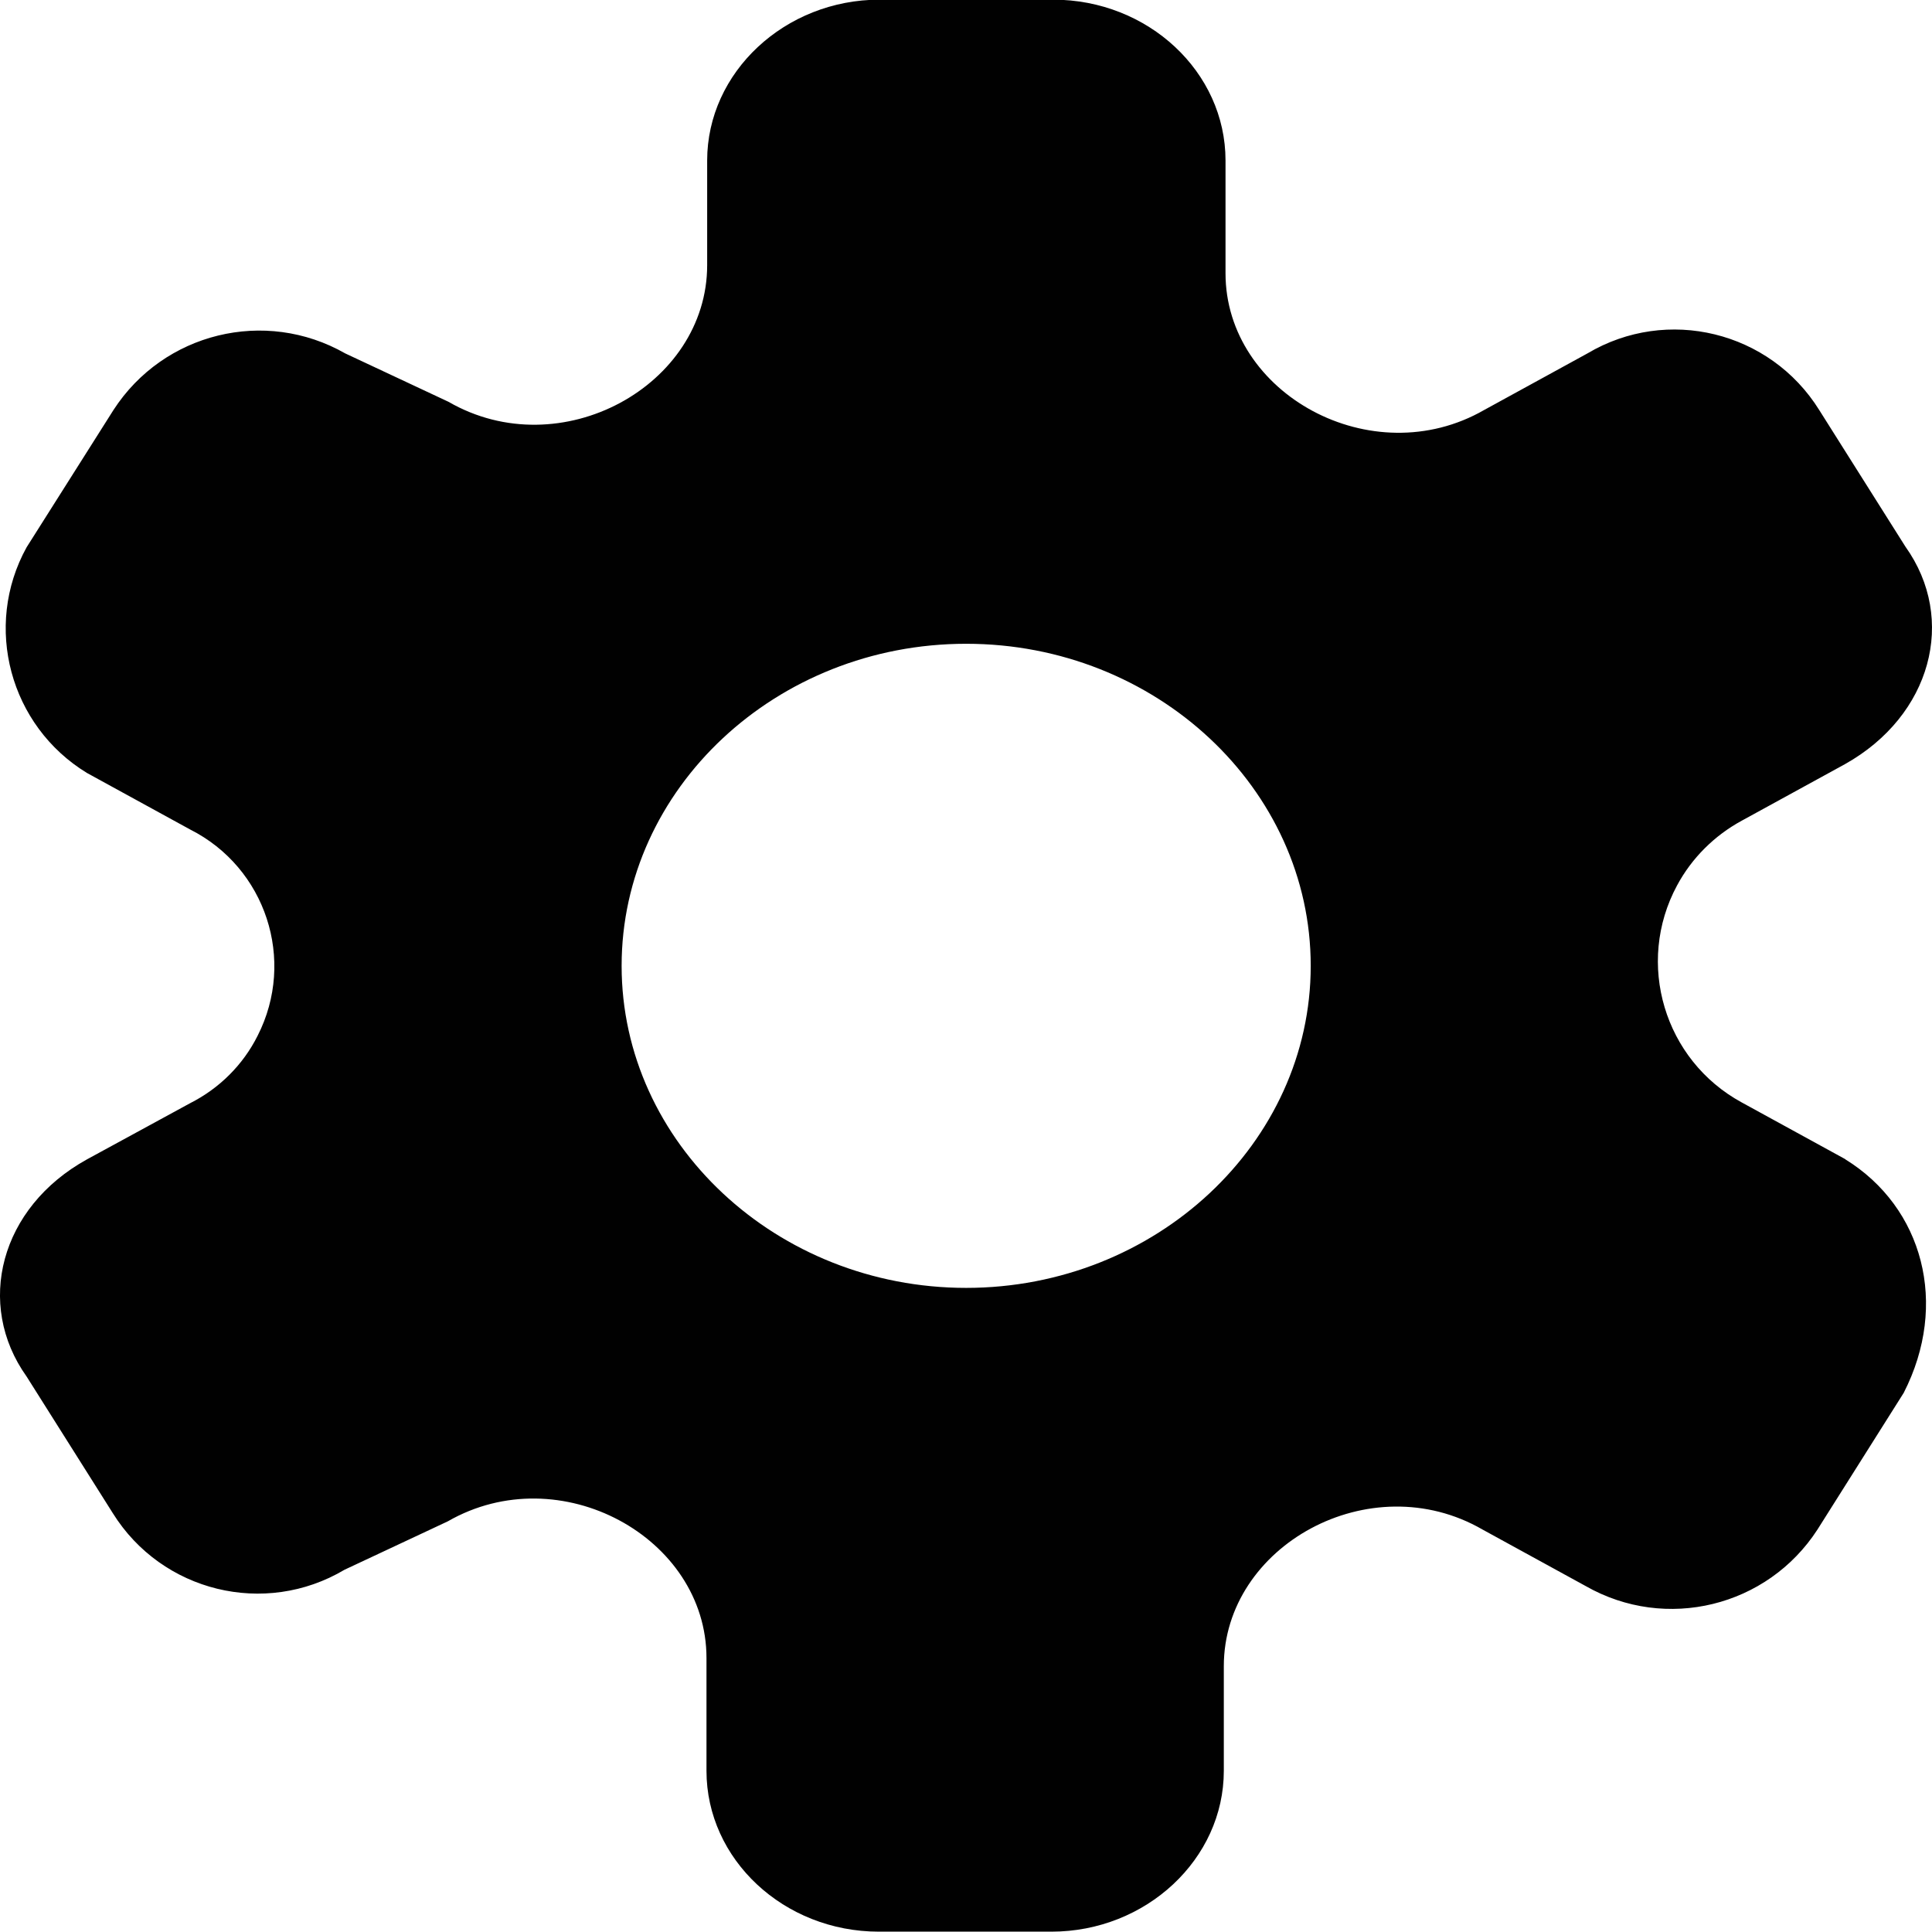 <?xml version="1.0" encoding="UTF-8"?>
<svg id="Layer_2" data-name="Layer 2" xmlns="http://www.w3.org/2000/svg" viewBox="0 0 56.69 56.69">
  <defs>
    <style>
      .cls-1 {
        fill: #010101;
      }
    </style>
  </defs>
  <g id="Layer_1-2" data-name="Layer 1">
    <path class="cls-1" d="M54.14,34.01l-3.03-1.66c-2.28-1.24-3.13-4.09-1.9-6.37,.43-.8,1.09-1.46,1.9-1.9l3.03-1.66c2.53-1.42,3.29-4.25,1.77-6.38l-2.53-4.01c-1.44-2.31-4.46-3.05-6.8-1.66l-3.03,1.66c-3.29,1.89-7.59-.47-7.59-4.01v-3.31c0-2.6-2.27-4.72-5.06-4.72h-5.09c-2.78,0-5.06,2.13-5.06,4.72v3.07c0,3.54-4.3,5.91-7.59,4.01l-3.03-1.42c-2.35-1.34-5.33-.61-6.8,1.66L.78,16.06c-1.28,2.32-.49,5.24,1.77,6.62l3.03,1.66c2.22,1.12,3.11,3.83,1.98,6.05-.43,.86-1.13,1.55-1.98,1.98l-3.03,1.65C0,35.43-.73,38.27,.78,40.39l2.53,4.01c1.44,2.31,4.46,3.05,6.8,1.66l3.03-1.42c3.29-1.89,7.59,.47,7.59,4.01v3.31c0,2.6,2.27,4.72,5.06,4.72h5.06c2.78,0,5.06-2.13,5.06-4.72v-3.07c0-3.54,4.3-5.91,7.59-4.01l3.03,1.66c2.35,1.34,5.33,.61,6.8-1.66l2.53-4.01c1.33-2.6,.57-5.44-1.71-6.85Zm-25.79,3.78c-5.56,0-10.11-4.25-10.11-9.45s4.54-9.45,10.11-9.45,10.11,4.25,10.11,9.45-4.55,9.45-10.11,9.45Z"/>
  </g>
</svg>